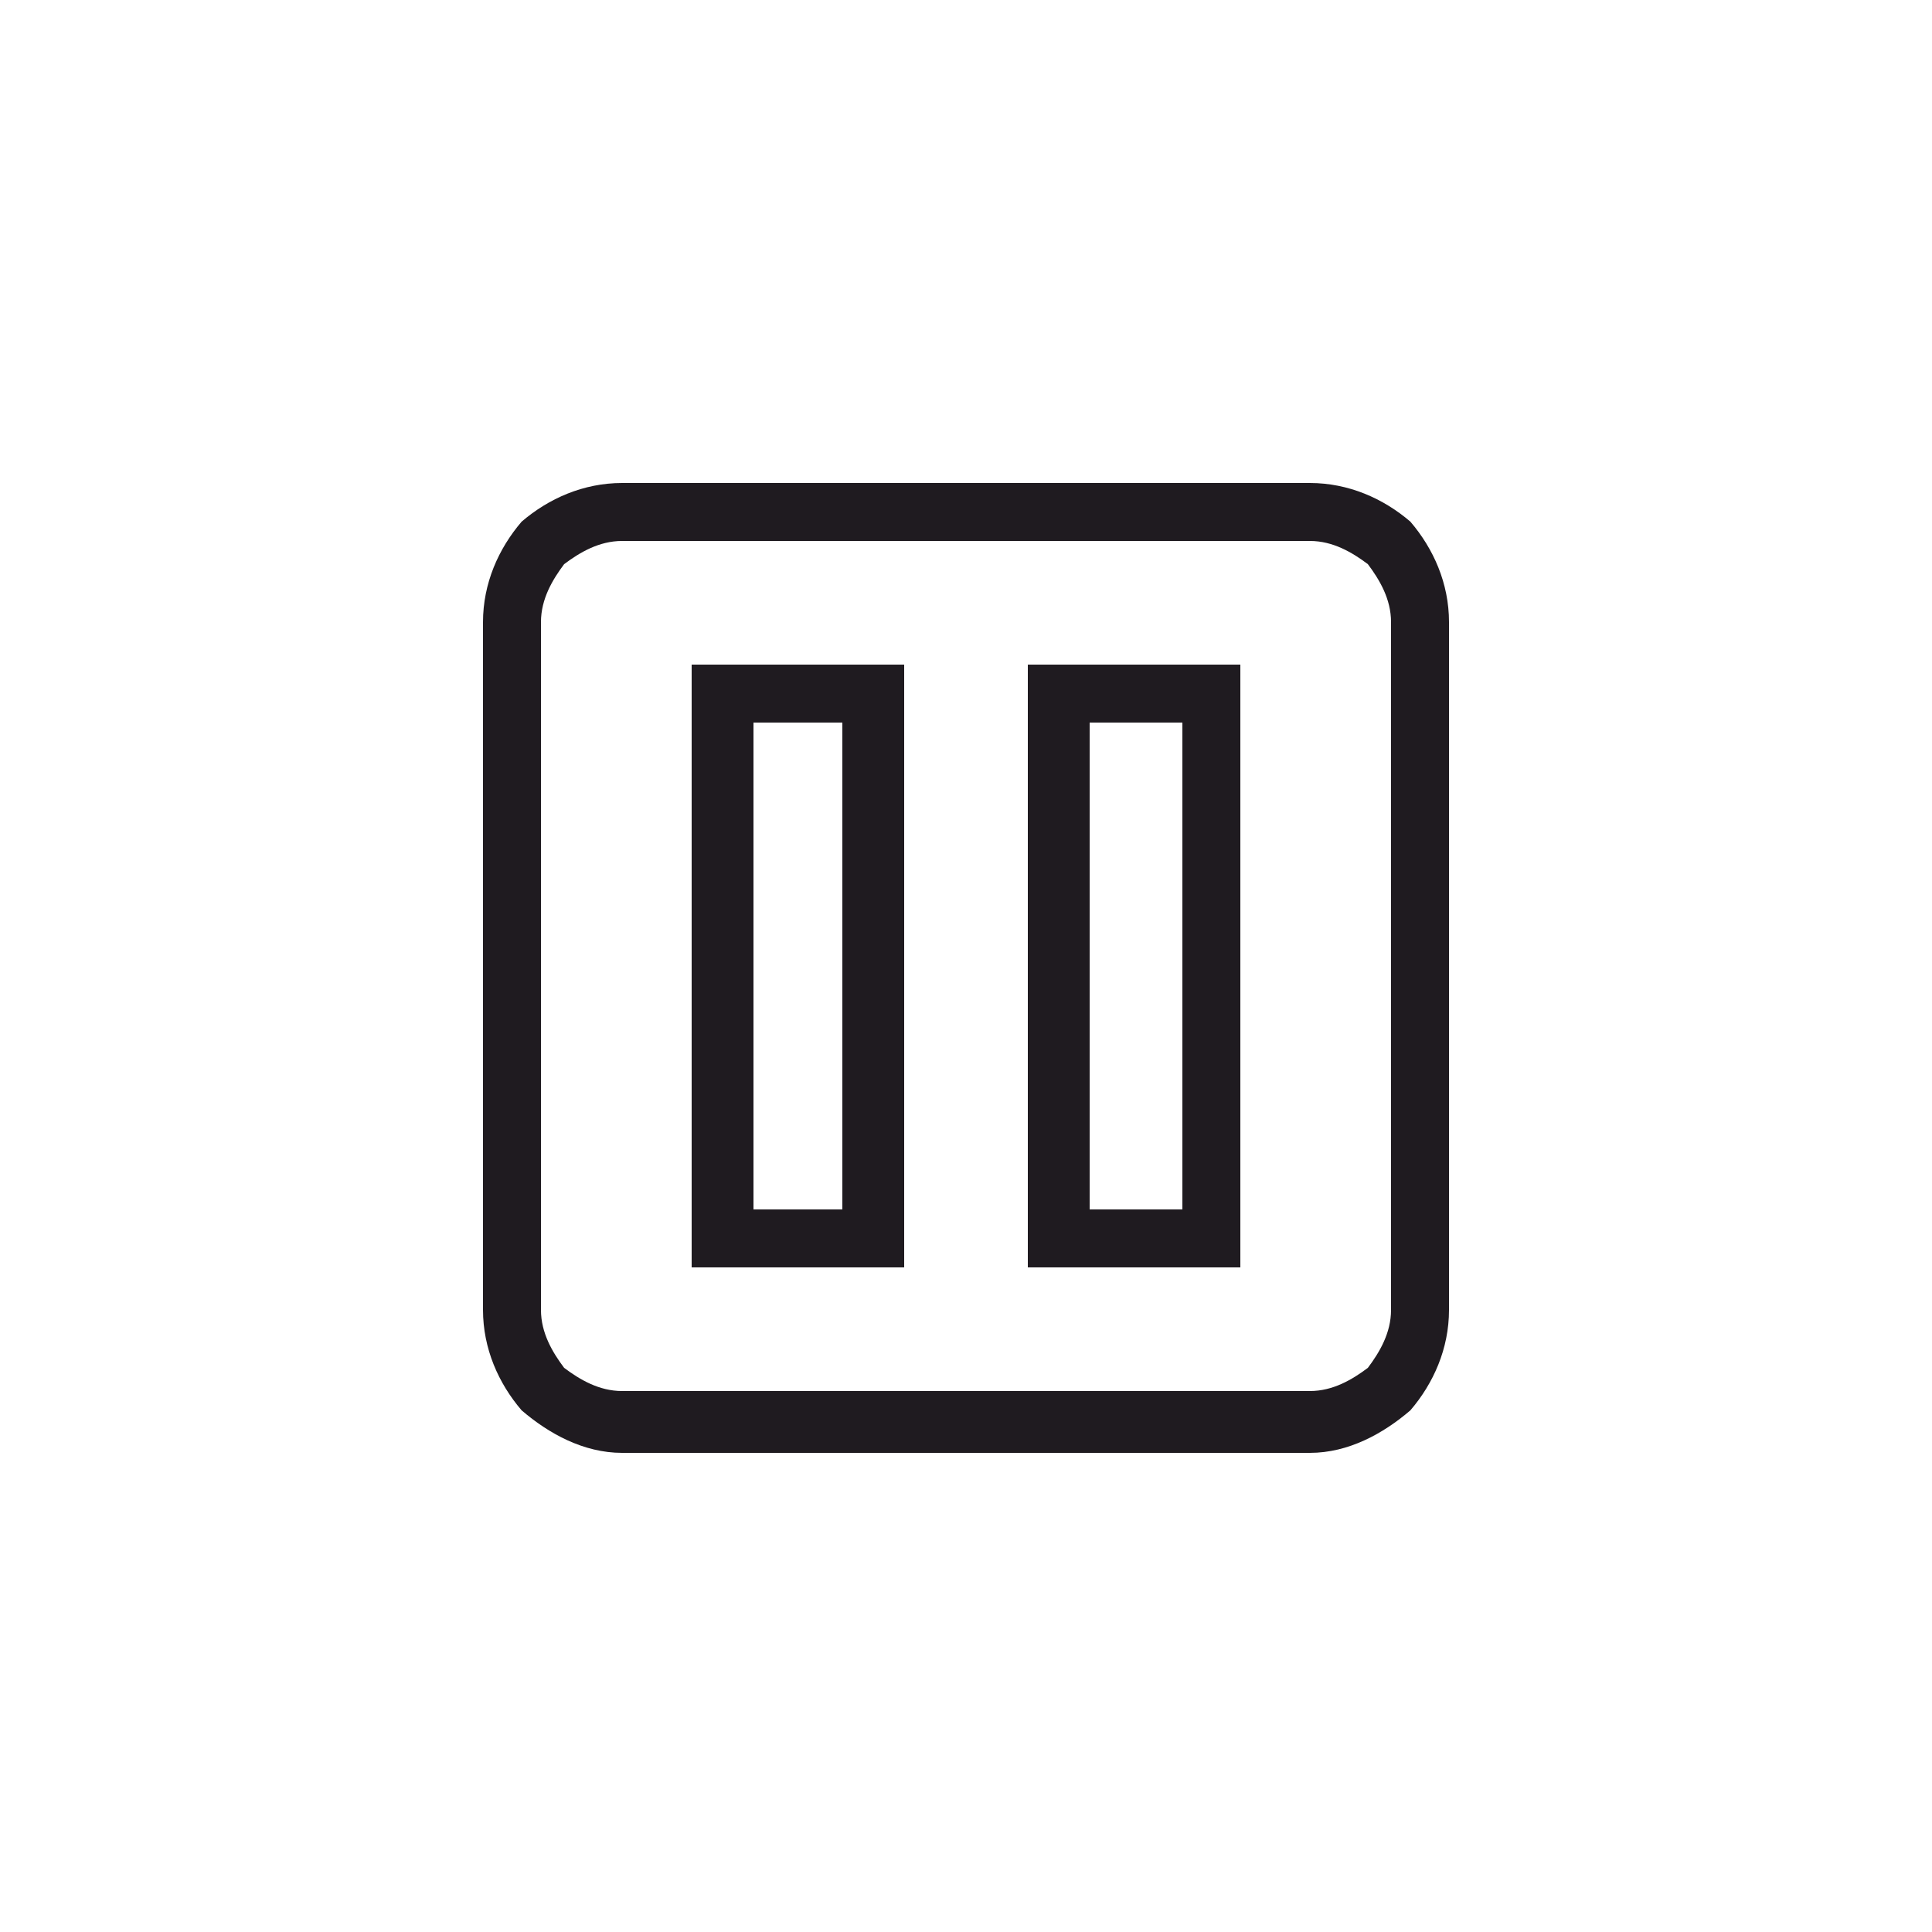 <?xml version="1.0" encoding="UTF-8"?>
<!DOCTYPE svg PUBLIC "-//W3C//DTD SVG 1.1//EN" "http://www.w3.org/Graphics/SVG/1.1/DTD/svg11.dtd">
<!-- Creator: CorelDRAW X7 -->
<svg xmlns="http://www.w3.org/2000/svg" xml:space="preserve" width="0.5in" height="0.5in" version="1.1" style="shape-rendering:geometricPrecision; text-rendering:geometricPrecision; image-rendering:optimizeQuality; fill-rule:evenodd; clip-rule:evenodd"
viewBox="0 0 500 500"
 xmlns:xlink="http://www.w3.org/1999/xlink">
 <defs>
  <style type="text/css">
   <![CDATA[
    .fil0 {fill:#1F1B20;fill-rule:nonzero}
   ]]>
  </style>
 </defs>
 <g id="Layer_x0020_1">
  <path class="fil0" d="M161 125l178 0c10,0 19,4 26,10 6,7 10,16 10,26l0 178c0,10 -4,19 -10,26l0 0c-7,6 -16,11 -26,11l-178 0c-10,0 -19,-5 -26,-11l0 0 0 0c-6,-7 -10,-16 -10,-26l0 -178c0,-10 4,-19 10,-26l0 0c7,-6 16,-10 26,-10zm26 47l39 0 8 0 0 8 0 140 0 8 -8 0 -39 0 -8 0 0 -8 0 -140 0 -8 8 0zm31 15l-23 0 0 126 23 0 0 -126zm56 -15l39 0 8 0 0 8 0 140 0 8 -8 0 -39 0 -8 0 0 -8 0 -140 0 -8 8 0zm32 15l-24 0 0 126 24 0 0 -126zm33 -47l-178 0c-6,0 -11,3 -15,6l0 0c-3,4 -6,9 -6,15l0 178c0,6 3,11 6,15l0 0c4,3 9,6 15,6l178 0c6,0 11,-3 15,-6l0 0c3,-4 6,-9 6,-15l0 -178c0,-6 -3,-11 -6,-15 -4,-3 -9,-6 -15,-6z"/>
 </g>
</svg>
